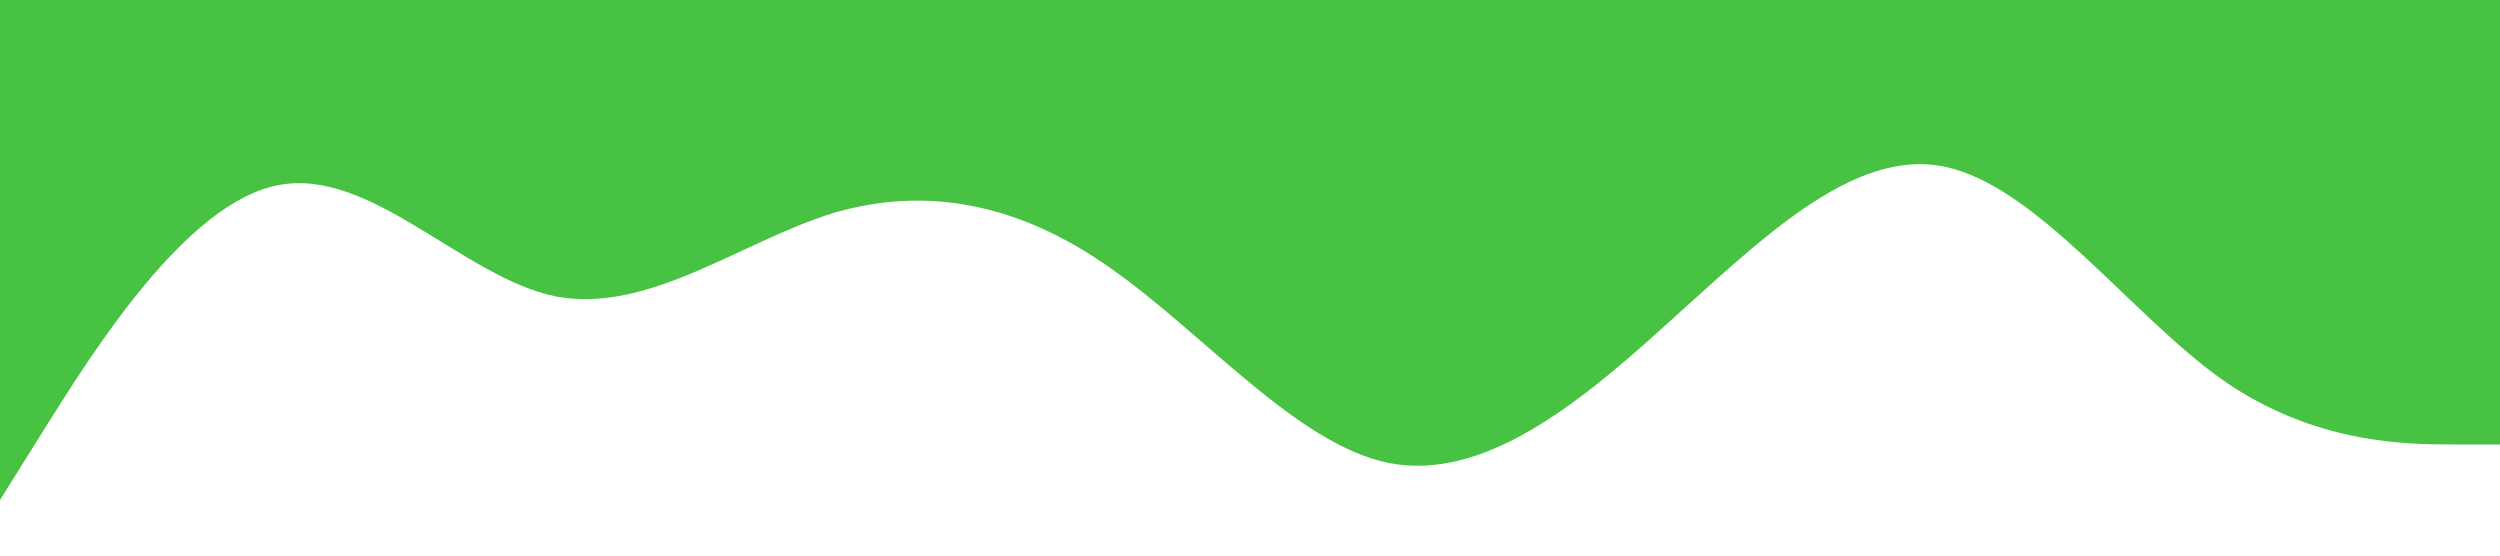 <?xml version="1.0" standalone="no"?><svg xmlns="http://www.w3.org/2000/svg" viewBox="0 0 1440 320"><path fill="#47c242" fill-opacity="1" d="M0,288L26.7,245.3C53.3,203,107,117,160,106.7C213.3,96,267,160,320,170.7C373.3,181,427,139,480,122.7C533.3,107,587,117,640,154.7C693.3,192,747,256,800,266.7C853.3,277,907,235,960,186.7C1013.3,139,1067,85,1120,96C1173.3,107,1227,181,1280,218.7C1333.3,256,1387,256,1413,256L1440,256L1440,0L1413.3,0C1386.7,0,1333,0,1280,0C1226.7,0,1173,0,1120,0C1066.7,0,1013,0,960,0C906.7,0,853,0,800,0C746.7,0,693,0,640,0C586.7,0,533,0,480,0C426.7,0,373,0,320,0C266.7,0,213,0,160,0C106.7,0,53,0,27,0L0,0Z"></path></svg>